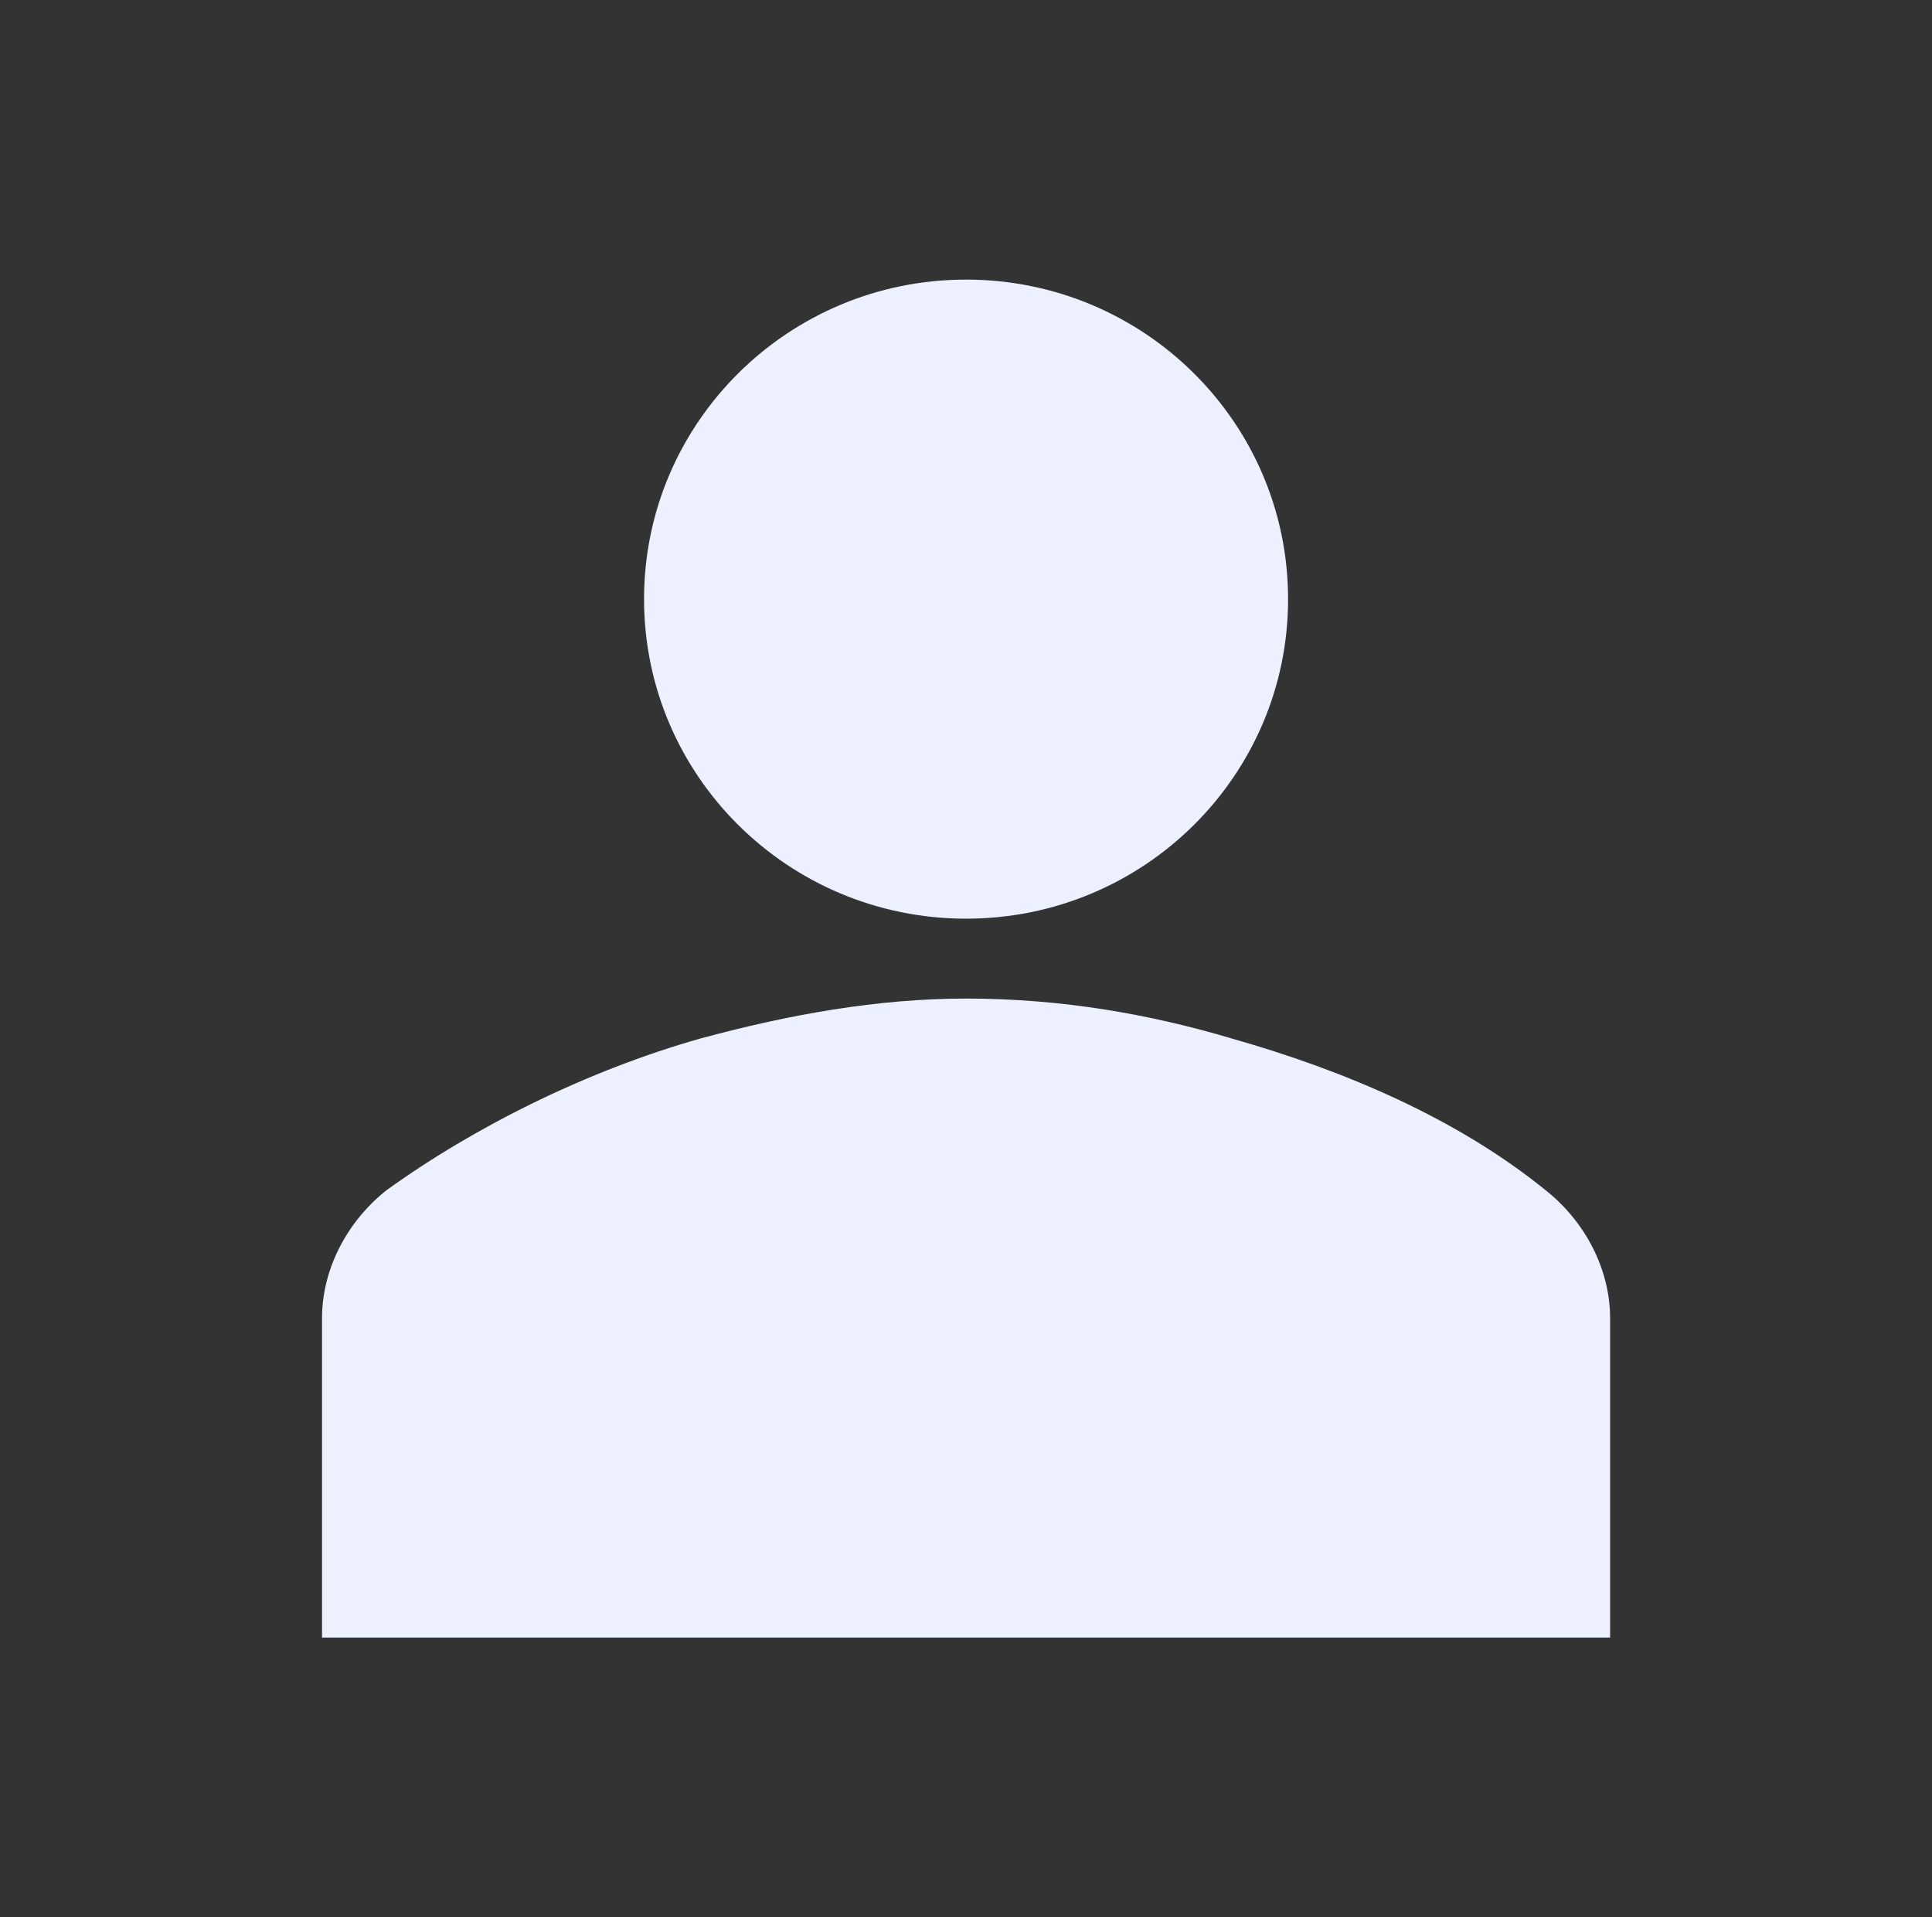 <svg width="127" height="126" xmlns="http://www.w3.org/2000/svg" xmlns:xlink="http://www.w3.org/1999/xlink" overflow="hidden"><rect width="100%" height="100%" fill="#333333" stroke="none"/><defs><clipPath id="clip0"><rect x="1019" y="168" width="127" height="126"/></clipPath></defs><g clip-path="url(#clip0)" transform="translate(-1019 -168)"><path d="M84 39.375C84 50.973 74.598 60.375 63 60.375 51.402 60.375 42 50.973 42 39.375 42 27.777 51.402 18.375 63 18.375 74.598 18.375 84 27.777 84 39.375Z" fill="#ECF0FF" transform="matrix(1.008 0 0 1 1019 168)"/><path d="M105 107.625 105 86.625C105 83.475 103.425 80.325 100.8 78.225 95.025 73.5 87.675 70.35 80.325 68.25 75.075 66.675 69.3 65.625 63 65.625 57.225 65.625 51.45 66.675 45.675 68.25 38.325 70.35 30.975 74.025 25.2 78.225 22.575 80.325 21 83.475 21 86.625L21 107.625 105 107.625Z" fill="#ECF0FF" transform="matrix(1.008 0 0 1 1019 168)"/></g></svg>